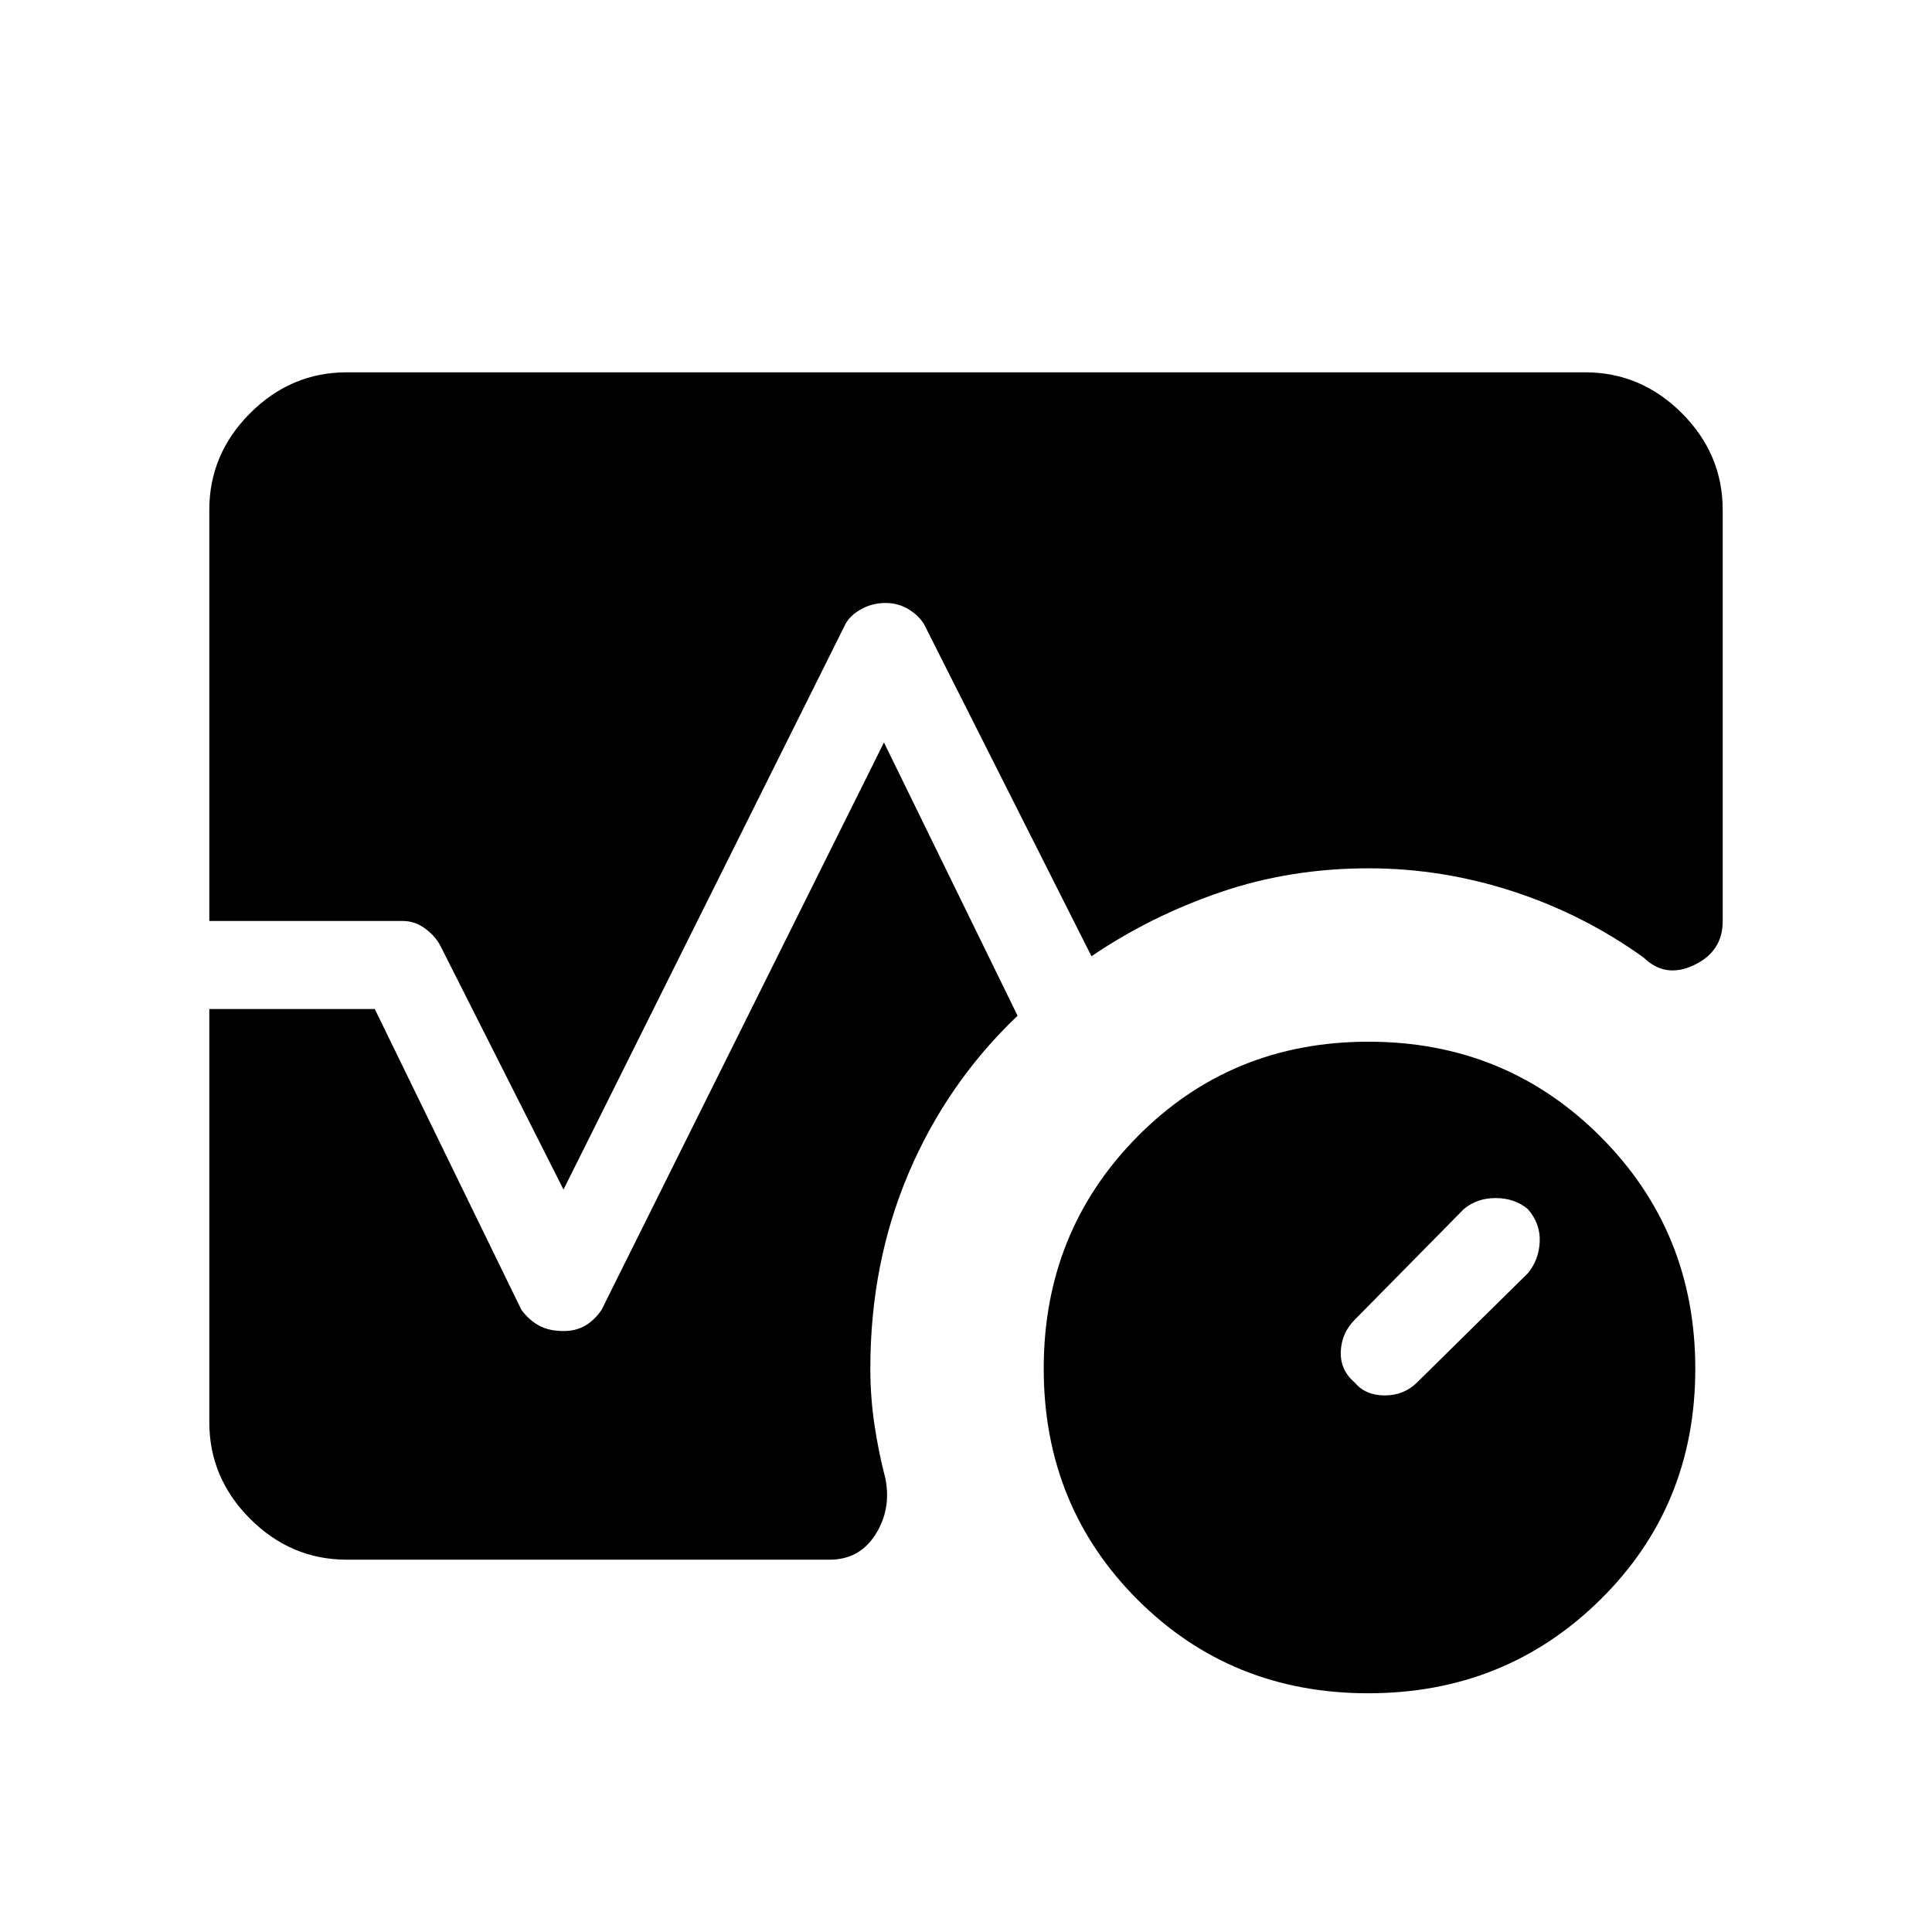 <svg xmlns="http://www.w3.org/2000/svg" height="48" viewBox="0 -960 960 960" width="48"><path d="M759.23-327.38q5.46-6.65 5.85-15.63.38-8.99-5.92-16.22-6.62-5.46-15.97-5.46-9.34 0-15.81 5.46l-54.3 55.08q-6.46 6.54-6.85 15.69-.38 9.15 6.85 15.38 5.46 6.46 14.99 6.46 9.54 0 16.08-6.46l55.08-54.3Zm-79.35 208.76q-68.17 0-114.72-46.6-46.54-46.6-46.54-114.76 0-68.17 46.6-115.29 46.6-47.11 114.76-47.11 68.17 0 115.29 47.16 47.11 47.17 47.11 115.34t-47.16 114.72q-47.17 46.54-115.34 46.54ZM104-502.38v-204.24q0-27.78 20.3-48.08 20.3-20.3 48.08-20.3h615.24q27.78 0 48.08 20.3 20.3 20.3 20.3 48.08v204.39q0 15-14.23 21.77t-25-3.69q-29.85-21.47-64.99-32.93-35.15-11.46-71.78-11.46-38.91 0-73.59 11.87-34.68 11.87-64.06 31.82l-83.2-165q-2.69-4.38-7.77-7.46-5.08-3.07-11.47-3.07-6.4 0-11.97 3.07-5.57 3.08-7.86 7.46L280-368.92l-61.08-120.93q-2.4-4.79-7.54-8.66-5.13-3.87-11.38-3.87h-96ZM172.38-185q-27.78 0-48.08-20.3-20.3-20.3-20.3-48.08v-205.24h82.23l72.85 149.47q3.84 5.15 8.78 7.84 4.94 2.69 12.27 2.69 6.02 0 10.66-2.69 4.63-2.69 8.13-7.84l140.31-281.93 66.39 135.77q-35.08 33.46-54.12 78.21-19.04 44.75-19.04 97.1 0 14.27 2.08 28.15 2.08 13.88 5.46 26.7 2.92 15.23-5.03 27.69Q427.01-185 412.23-185H172.38Z"/></svg>